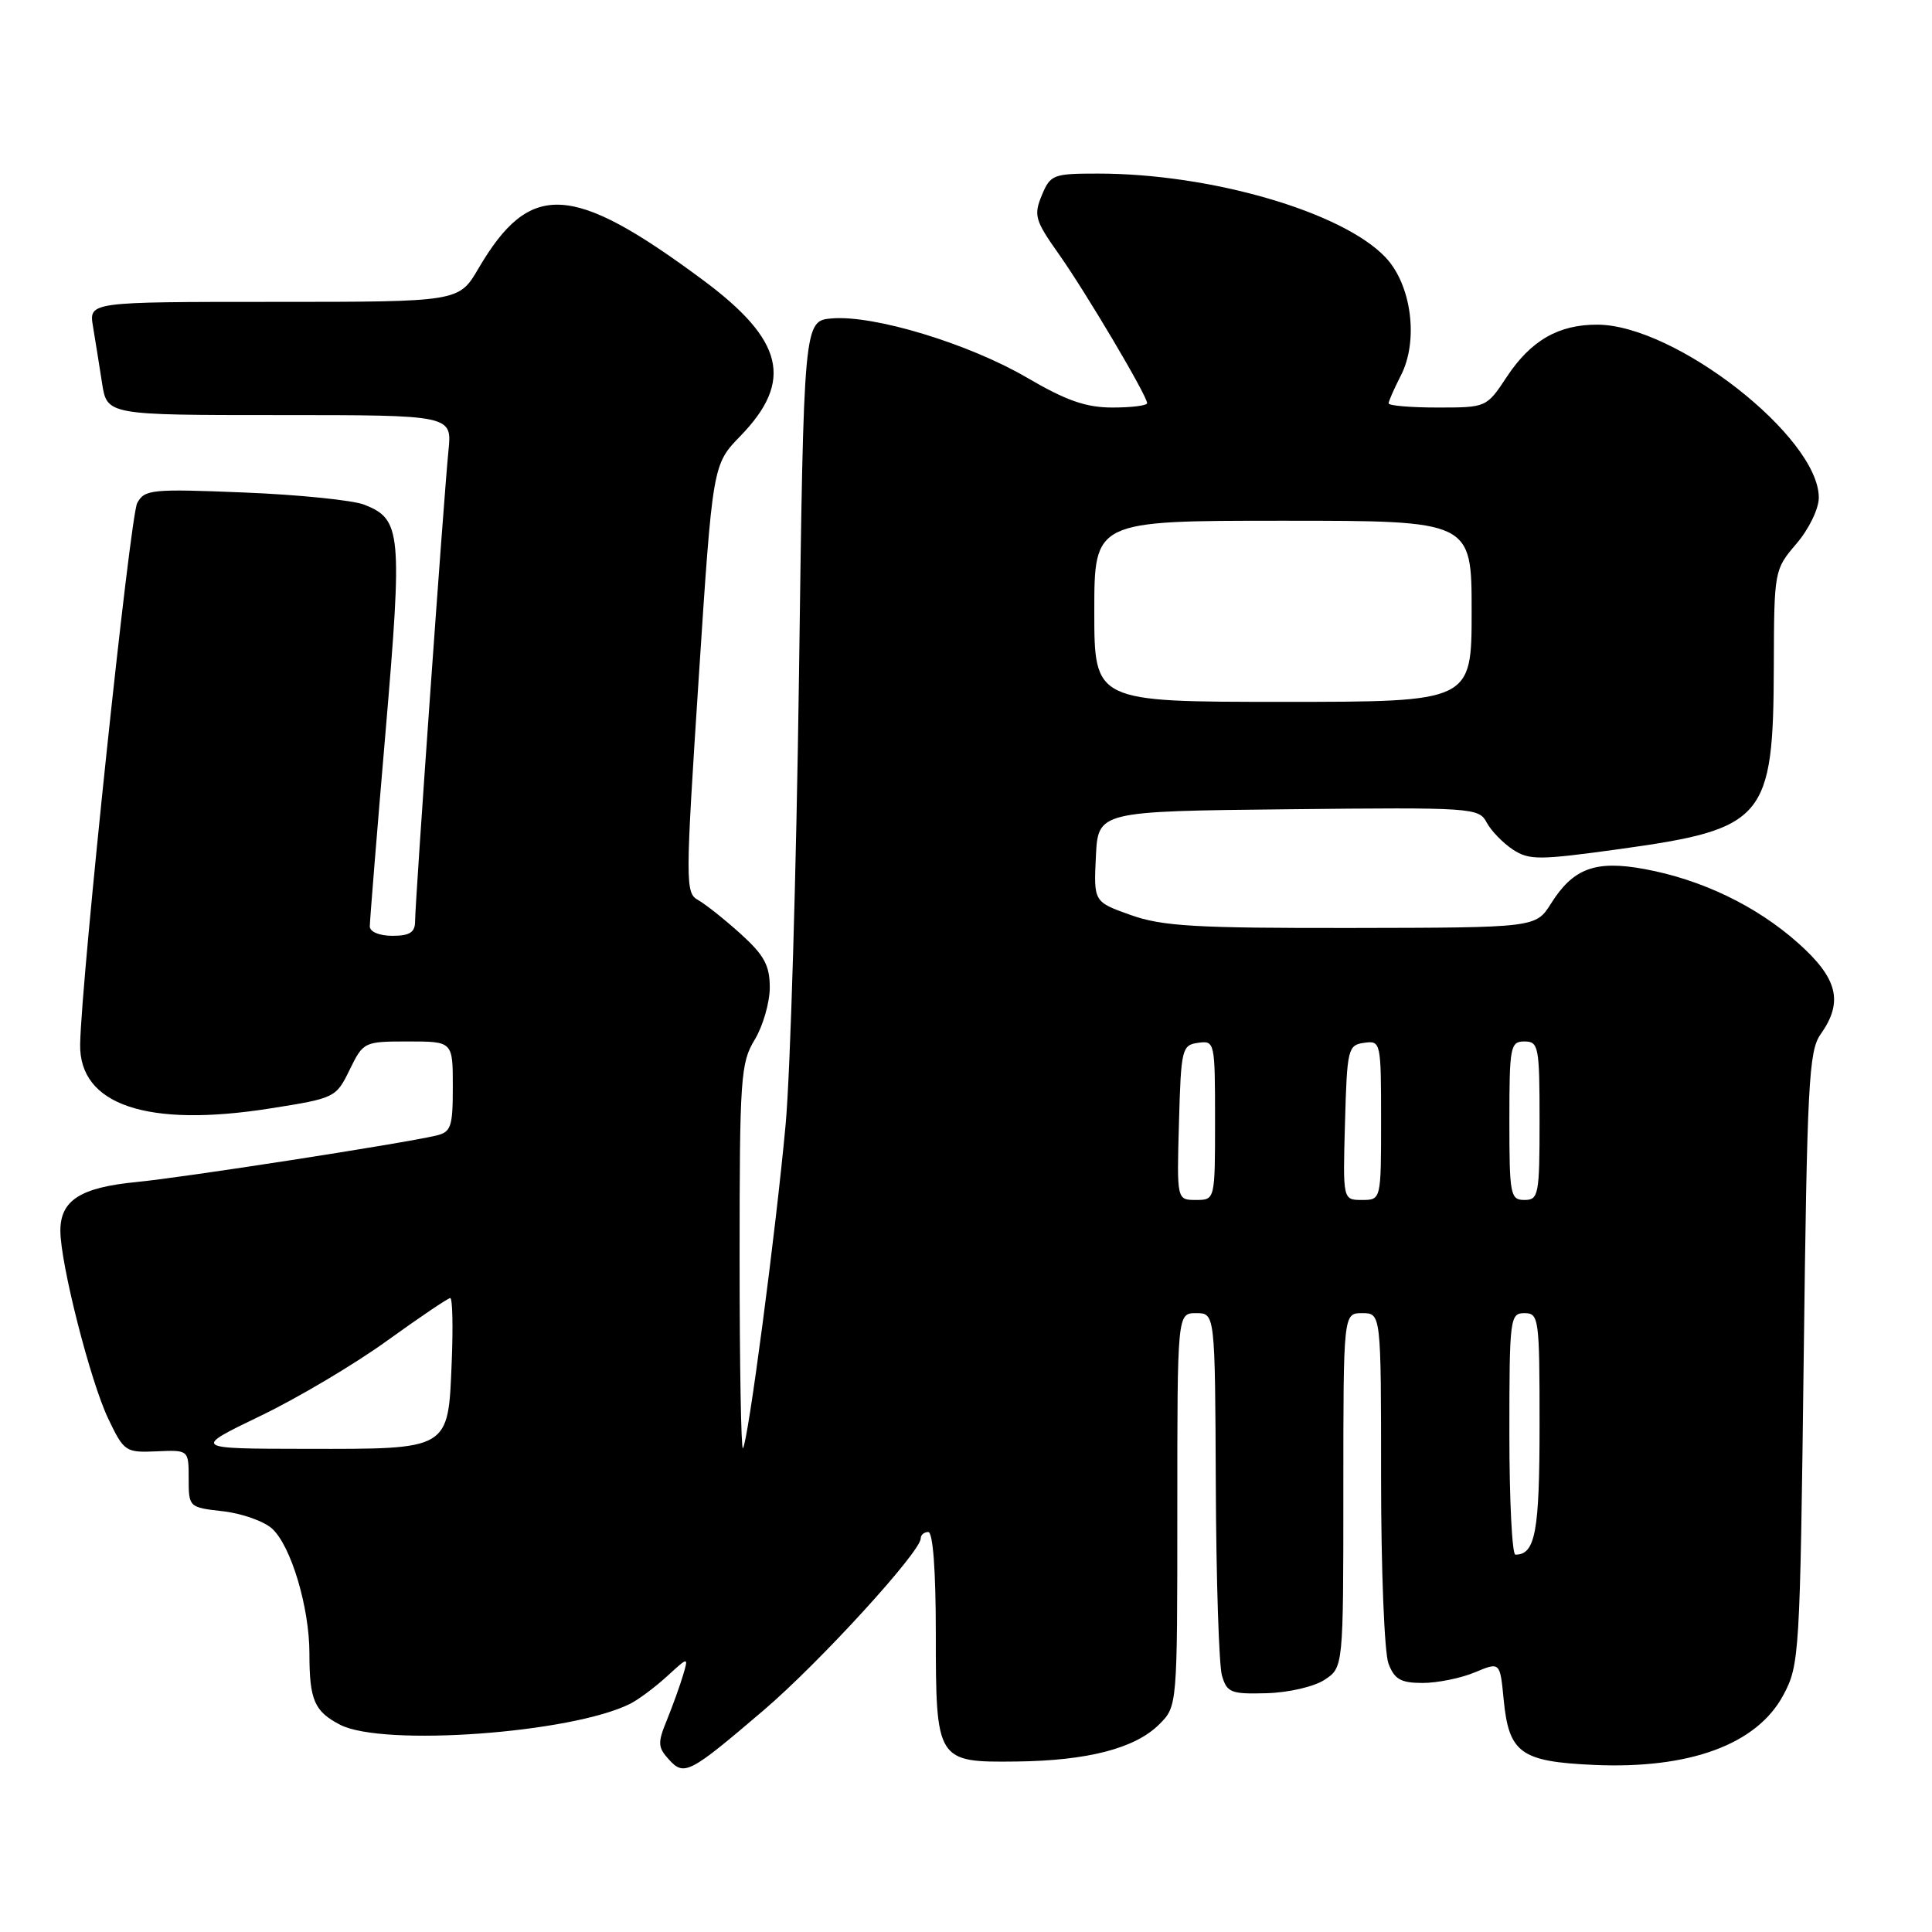 <?xml version="1.0" encoding="UTF-8" standalone="no"?>
<!DOCTYPE svg PUBLIC "-//W3C//DTD SVG 1.1//EN" "http://www.w3.org/Graphics/SVG/1.1/DTD/svg11.dtd" >
<svg xmlns="http://www.w3.org/2000/svg" xmlns:xlink="http://www.w3.org/1999/xlink" version="1.1" viewBox="0 0 256 256">
 <g >
 <path fill="currentColor"
d=" M 101.23 226.58 C 108.63 220.25 122.00 205.62 122.00 203.85 C 122.00 203.38 122.45 203.00 123.00 203.00 C 123.62 203.00 124.00 208.10 124.00 216.31 C 124.00 233.39 124.09 233.53 134.67 233.41 C 144.16 233.30 150.43 231.66 153.61 228.48 C 156.00 226.09 156.00 226.09 156.00 200.05 C 156.00 174.00 156.00 174.00 158.50 174.00 C 161.00 174.00 161.00 174.00 161.10 196.75 C 161.15 209.26 161.52 220.62 161.91 222.00 C 162.57 224.28 163.09 224.49 167.82 224.36 C 170.72 224.28 174.11 223.50 175.50 222.59 C 178.00 220.95 178.00 220.95 178.00 197.48 C 178.00 174.00 178.00 174.00 180.50 174.00 C 183.00 174.00 183.00 174.00 183.00 195.93 C 183.00 208.00 183.44 219.02 183.98 220.43 C 184.77 222.52 185.61 223.00 188.51 223.00 C 190.46 223.00 193.57 222.37 195.41 221.60 C 198.76 220.20 198.76 220.20 199.24 225.17 C 199.93 232.29 201.48 233.42 211.18 233.86 C 223.88 234.43 232.80 231.15 236.30 224.61 C 238.44 220.62 238.51 219.33 239.00 180.00 C 239.45 143.53 239.67 139.25 241.25 137.03 C 244.29 132.74 243.51 129.63 238.25 124.95 C 232.72 120.03 225.47 116.54 217.88 115.15 C 211.41 113.96 208.45 115.05 205.52 119.72 C 203.50 122.92 203.50 122.92 179.13 122.96 C 158.41 122.99 154.03 122.74 149.84 121.25 C 144.92 119.50 144.92 119.50 145.21 113.50 C 145.50 107.50 145.50 107.50 170.71 107.23 C 195.10 106.97 195.95 107.03 196.99 108.98 C 197.58 110.09 199.15 111.70 200.46 112.57 C 202.63 113.99 203.92 113.98 214.58 112.51 C 233.87 109.84 234.98 108.53 235.04 88.28 C 235.08 75.59 235.10 75.48 238.04 72.04 C 239.70 70.10 241.00 67.41 241.00 65.94 C 241.00 57.92 222.02 43.08 211.70 43.02 C 206.53 42.99 202.86 45.10 199.66 49.93 C 196.98 53.99 196.96 54.00 190.49 54.00 C 186.92 54.00 184.00 53.75 184.00 53.45 C 184.00 53.15 184.73 51.50 185.61 49.78 C 188.01 45.14 187.04 37.69 183.54 34.05 C 177.80 28.05 160.40 23.00 145.49 23.00 C 139.54 23.00 139.18 23.14 138.04 25.89 C 136.95 28.52 137.15 29.22 140.28 33.64 C 143.89 38.74 152.00 52.44 152.00 53.42 C 152.00 53.74 149.94 54.00 147.42 54.00 C 143.90 54.00 141.29 53.09 136.06 50.03 C 128.35 45.53 115.83 41.73 110.25 42.19 C 106.50 42.50 106.50 42.50 105.87 89.50 C 105.52 115.35 104.73 142.12 104.10 149.00 C 102.80 163.18 99.10 191.24 98.44 191.90 C 98.20 192.14 98.00 180.79 98.00 166.69 C 98.00 142.82 98.14 140.82 100.00 137.77 C 101.09 135.97 101.99 132.86 102.00 130.87 C 102.00 127.92 101.27 126.58 98.14 123.74 C 96.01 121.82 93.48 119.81 92.50 119.26 C 90.80 118.31 90.81 117.05 92.58 89.91 C 94.43 61.56 94.43 61.56 98.11 57.77 C 105.18 50.48 103.87 45.06 93.11 37.08 C 75.75 24.21 70.23 23.93 63.40 35.57 C 60.81 40.00 60.81 40.00 36.29 40.00 C 11.78 40.00 11.78 40.00 12.32 43.25 C 12.62 45.04 13.16 48.41 13.52 50.75 C 14.18 55.00 14.18 55.00 37.04 55.00 C 59.91 55.00 59.91 55.00 59.42 59.75 C 58.82 65.68 55.00 119.51 55.00 122.10 C 55.00 123.54 54.28 124.00 52.00 124.00 C 50.27 124.00 49.00 123.47 49.00 122.75 C 49.00 122.06 49.93 110.51 51.08 97.07 C 53.34 70.50 53.19 68.81 48.26 66.87 C 46.74 66.28 39.59 65.55 32.36 65.26 C 20.10 64.76 19.15 64.85 18.18 66.66 C 17.23 68.43 10.79 129.52 10.62 138.36 C 10.47 146.41 19.49 149.46 35.82 146.87 C 44.38 145.52 44.53 145.45 46.33 141.75 C 48.14 138.05 48.24 138.00 54.08 138.00 C 60.00 138.00 60.00 138.00 60.00 143.98 C 60.00 149.36 59.77 150.01 57.75 150.48 C 53.05 151.57 24.47 156.00 18.13 156.62 C 10.66 157.34 8.00 159.04 8.00 163.08 C 8.00 167.43 11.97 183.04 14.35 188.00 C 16.43 192.35 16.64 192.49 20.75 192.31 C 25.00 192.12 25.00 192.12 25.00 195.93 C 25.00 199.71 25.04 199.74 29.54 200.25 C 32.04 200.53 34.97 201.57 36.05 202.55 C 38.56 204.82 41.00 212.98 41.00 219.10 C 41.00 225.26 41.65 226.77 45.07 228.54 C 50.74 231.47 75.72 229.66 83.50 225.76 C 84.60 225.21 86.79 223.57 88.37 222.13 C 91.24 219.50 91.24 219.50 90.50 222.00 C 90.09 223.38 89.13 226.03 88.37 227.91 C 87.13 230.92 87.16 231.52 88.61 233.12 C 90.66 235.39 91.32 235.04 101.23 226.58 Z  M 200.00 190.00 C 200.00 174.67 200.08 174.00 202.00 174.00 C 203.91 174.00 204.00 174.67 204.00 188.80 C 204.00 202.99 203.44 206.00 200.80 206.00 C 200.36 206.00 200.00 198.80 200.00 190.00 Z  M 34.50 187.62 C 39.45 185.24 47.01 180.75 51.31 177.64 C 55.61 174.54 59.37 172.00 59.66 172.00 C 59.96 172.00 60.05 175.86 59.85 180.58 C 59.38 192.16 59.64 192.01 40.56 191.98 C 25.50 191.96 25.50 191.96 34.50 187.62 Z  M 156.22 148.75 C 156.49 138.98 156.61 138.48 158.75 138.18 C 160.96 137.87 161.00 138.04 161.00 148.43 C 161.00 159.00 161.00 159.00 158.47 159.00 C 155.93 159.00 155.93 159.00 156.22 148.75 Z  M 178.22 148.75 C 178.49 138.98 178.61 138.48 180.75 138.18 C 182.96 137.87 183.00 138.04 183.00 148.43 C 183.00 159.00 183.00 159.00 180.47 159.00 C 177.93 159.00 177.93 159.00 178.22 148.75 Z  M 200.00 148.50 C 200.00 138.67 200.13 138.00 202.00 138.00 C 203.87 138.00 204.00 138.67 204.00 148.50 C 204.00 158.33 203.87 159.00 202.00 159.00 C 200.13 159.00 200.00 158.33 200.00 148.50 Z  M 145.00 81.00 C 145.00 69.00 145.00 69.00 170.00 69.00 C 195.00 69.00 195.00 69.00 195.00 81.00 C 195.00 93.00 195.00 93.00 170.00 93.00 C 145.00 93.00 145.00 93.00 145.00 81.00 Z "/>
</g>
</svg>